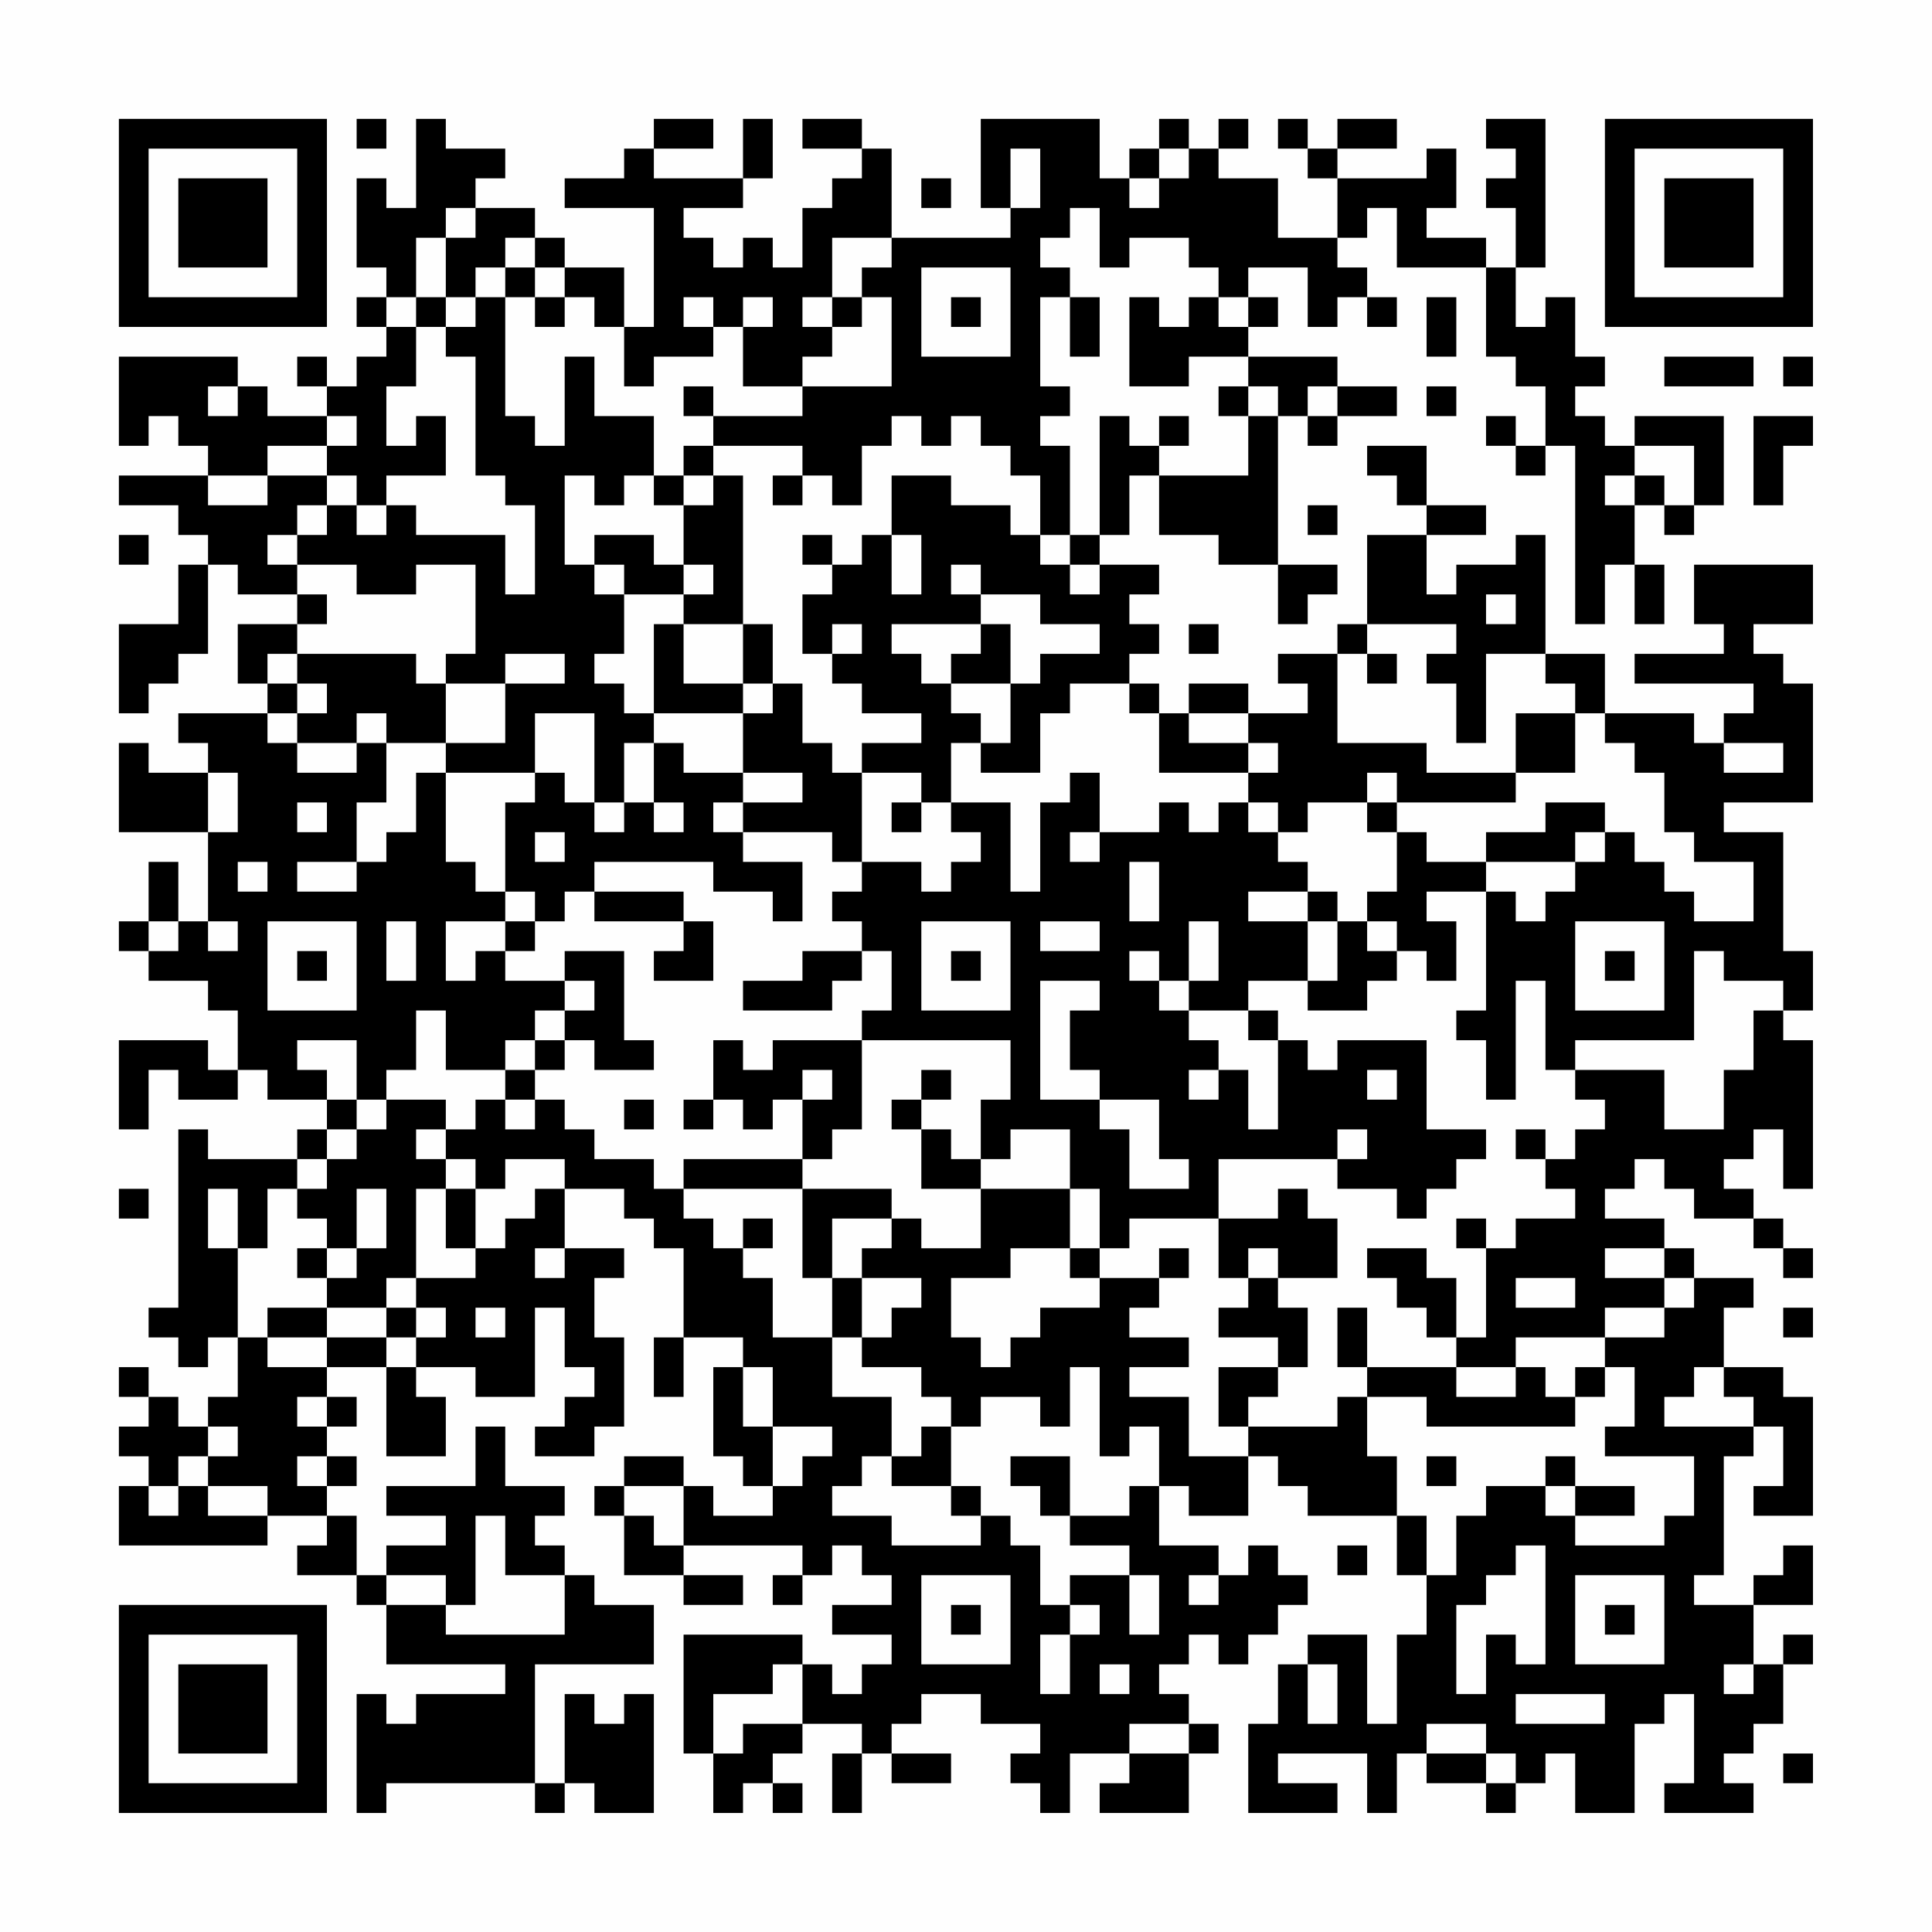 <?xml version="1.0" encoding="UTF-8"?>
<svg xmlns="http://www.w3.org/2000/svg" version="1.1" width="300" height="300" viewBox="0 0 300 300"><rect x="0" y="0" width="300" height="300" fill="#fefefe"/><g transform="scale(4.615)"><g transform="translate(4,4)"><path fill-rule="evenodd" d="M8 0L8 1L9 1L9 0ZM10 0L10 3L9 3L9 2L8 2L8 5L9 5L9 6L8 6L8 7L9 7L9 8L8 8L8 9L7 9L7 8L6 8L6 9L7 9L7 10L5 10L5 9L4 9L4 8L0 8L0 11L1 11L1 10L2 10L2 11L3 11L3 12L0 12L0 13L2 13L2 14L3 14L3 15L2 15L2 17L0 17L0 20L1 20L1 19L2 19L2 18L3 18L3 15L4 15L4 16L6 16L6 17L4 17L4 19L5 19L5 20L2 20L2 21L3 21L3 22L1 22L1 21L0 21L0 24L3 24L3 27L2 27L2 25L1 25L1 27L0 27L0 28L1 28L1 29L3 29L3 30L4 30L4 32L3 32L3 31L0 31L0 34L1 34L1 32L2 32L2 33L4 33L4 32L5 32L5 33L7 33L7 34L6 34L6 35L3 35L3 34L2 34L2 40L1 40L1 41L2 41L2 42L3 42L3 41L4 41L4 43L3 43L3 44L2 44L2 43L1 43L1 42L0 42L0 43L1 43L1 44L0 44L0 45L1 45L1 46L0 46L0 48L5 48L5 47L7 47L7 48L6 48L6 49L8 49L8 50L9 50L9 52L13 52L13 53L10 53L10 54L9 54L9 53L8 53L8 57L9 57L9 56L14 56L14 57L15 57L15 56L16 56L16 57L18 57L18 53L17 53L17 54L16 54L16 53L15 53L15 56L14 56L14 52L18 52L18 50L16 50L16 49L15 49L15 48L14 48L14 47L15 47L15 46L13 46L13 44L12 44L12 46L9 46L9 47L11 47L11 48L9 48L9 49L8 49L8 47L7 47L7 46L8 46L8 45L7 45L7 44L8 44L8 43L7 43L7 42L9 42L9 45L11 45L11 43L10 43L10 42L12 42L12 43L14 43L14 40L15 40L15 42L16 42L16 43L15 43L15 44L14 44L14 45L16 45L16 44L17 44L17 41L16 41L16 39L17 39L17 38L15 38L15 36L17 36L17 37L18 37L18 38L19 38L19 41L18 41L18 43L19 43L19 41L21 41L21 42L20 42L20 45L21 45L21 46L22 46L22 47L20 47L20 46L19 46L19 45L17 45L17 46L16 46L16 47L17 47L17 49L19 49L19 50L21 50L21 49L19 49L19 48L23 48L23 49L22 49L22 50L23 50L23 49L24 49L24 48L25 48L25 49L26 49L26 50L24 50L24 51L26 51L26 52L25 52L25 53L24 53L24 52L23 52L23 51L19 51L19 55L20 55L20 57L21 57L21 56L22 56L22 57L23 57L23 56L22 56L22 55L23 55L23 54L25 54L25 55L24 55L24 57L25 57L25 55L26 55L26 56L28 56L28 55L26 55L26 54L27 54L27 53L29 53L29 54L31 54L31 55L30 55L30 56L31 56L31 57L32 57L32 55L34 55L34 56L33 56L33 57L36 57L36 55L37 55L37 54L36 54L36 53L35 53L35 52L36 52L36 51L37 51L37 52L38 52L38 51L39 51L39 50L40 50L40 49L39 49L39 48L38 48L38 49L37 49L37 48L35 48L35 46L36 46L36 47L38 47L38 45L39 45L39 46L40 46L40 47L43 47L43 49L44 49L44 51L43 51L43 54L42 54L42 51L40 51L40 52L39 52L39 54L38 54L38 57L41 57L41 56L39 56L39 55L42 55L42 57L43 57L43 55L44 55L44 56L46 56L46 57L47 57L47 56L48 56L48 55L49 55L49 57L51 57L51 54L52 54L52 53L53 53L53 56L52 56L52 57L55 57L55 56L54 56L54 55L55 55L55 54L56 54L56 52L57 52L57 51L56 51L56 52L55 52L55 50L57 50L57 48L56 48L56 49L55 49L55 50L53 50L53 49L54 49L54 45L55 45L55 44L56 44L56 46L55 46L55 47L57 47L57 43L56 43L56 42L54 42L54 40L55 40L55 39L53 39L53 38L52 38L52 37L50 37L50 36L51 36L51 35L52 35L52 36L53 36L53 37L55 37L55 38L56 38L56 39L57 39L57 38L56 38L56 37L55 37L55 36L54 36L54 35L55 35L55 34L56 34L56 36L57 36L57 31L56 31L56 30L57 30L57 28L56 28L56 24L54 24L54 23L57 23L57 19L56 19L56 18L55 18L55 17L57 17L57 15L53 15L53 17L54 17L54 18L51 18L51 19L55 19L55 20L54 20L54 21L53 21L53 20L50 20L50 18L48 18L48 14L47 14L47 15L45 15L45 16L44 16L44 14L46 14L46 13L44 13L44 11L42 11L42 12L43 12L43 13L44 13L44 14L42 14L42 17L41 17L41 18L39 18L39 19L40 19L40 20L38 20L38 19L36 19L36 20L35 20L35 19L34 19L34 18L35 18L35 17L34 17L34 16L35 16L35 15L33 15L33 14L34 14L34 12L35 12L35 14L37 14L37 15L39 15L39 17L40 17L40 16L41 16L41 15L39 15L39 10L40 10L40 11L41 11L41 10L43 10L43 9L41 9L41 8L38 8L38 7L39 7L39 6L38 6L38 5L40 5L40 7L41 7L41 6L42 6L42 7L43 7L43 6L42 6L42 5L41 5L41 4L42 4L42 3L43 3L43 5L46 5L46 8L47 8L47 9L48 9L48 11L47 11L47 10L46 10L46 11L47 11L47 12L48 12L48 11L49 11L49 17L50 17L50 15L51 15L51 17L52 17L52 15L51 15L51 13L52 13L52 14L53 14L53 13L54 13L54 10L51 10L51 11L50 11L50 10L49 10L49 9L50 9L50 8L49 8L49 6L48 6L48 7L47 7L47 5L48 5L48 0L46 0L46 1L47 1L47 2L46 2L46 3L47 3L47 5L46 5L46 4L44 4L44 3L45 3L45 1L44 1L44 2L41 2L41 1L43 1L43 0L41 0L41 1L40 1L40 0L39 0L39 1L40 1L40 2L41 2L41 4L39 4L39 2L37 2L37 1L38 1L38 0L37 0L37 1L36 1L36 0L35 0L35 1L34 1L34 2L33 2L33 0L29 0L29 3L30 3L30 4L26 4L26 1L25 1L25 0L23 0L23 1L25 1L25 2L24 2L24 3L23 3L23 5L22 5L22 4L21 4L21 5L20 5L20 4L19 4L19 3L21 3L21 2L22 2L22 0L21 0L21 2L18 2L18 1L20 1L20 0L18 0L18 1L17 1L17 2L15 2L15 3L18 3L18 7L17 7L17 5L15 5L15 4L14 4L14 3L12 3L12 2L13 2L13 1L11 1L11 0ZM30 1L30 3L31 3L31 1ZM35 1L35 2L34 2L34 3L35 3L35 2L36 2L36 1ZM27 2L27 3L28 3L28 2ZM11 3L11 4L10 4L10 6L9 6L9 7L10 7L10 9L9 9L9 11L10 11L10 10L11 10L11 12L9 12L9 13L8 13L8 12L7 12L7 11L8 11L8 10L7 10L7 11L5 11L5 12L3 12L3 13L5 13L5 12L7 12L7 13L6 13L6 14L5 14L5 15L6 15L6 16L7 16L7 17L6 17L6 18L5 18L5 19L6 19L6 20L5 20L5 21L6 21L6 22L8 22L8 21L9 21L9 23L8 23L8 25L6 25L6 26L8 26L8 25L9 25L9 24L10 24L10 22L11 22L11 25L12 25L12 26L13 26L13 27L11 27L11 29L12 29L12 28L13 28L13 29L15 29L15 30L14 30L14 31L13 31L13 32L11 32L11 30L10 30L10 32L9 32L9 33L8 33L8 31L6 31L6 32L7 32L7 33L8 33L8 34L7 34L7 35L6 35L6 36L5 36L5 38L4 38L4 36L3 36L3 38L4 38L4 41L5 41L5 42L7 42L7 41L9 41L9 42L10 42L10 41L11 41L11 40L10 40L10 39L12 39L12 38L13 38L13 37L14 37L14 36L15 36L15 35L13 35L13 36L12 36L12 35L11 35L11 34L12 34L12 33L13 33L13 34L14 34L14 33L15 33L15 34L16 34L16 35L18 35L18 36L19 36L19 37L20 37L20 38L21 38L21 39L22 39L22 41L24 41L24 43L26 43L26 45L25 45L25 46L24 46L24 47L26 47L26 48L29 48L29 47L30 47L30 48L31 48L31 50L32 50L32 51L31 51L31 53L32 53L32 51L33 51L33 50L32 50L32 49L34 49L34 51L35 51L35 49L34 49L34 48L32 48L32 47L34 47L34 46L35 46L35 44L34 44L34 45L33 45L33 42L32 42L32 44L31 44L31 43L29 43L29 44L28 44L28 43L27 43L27 42L25 42L25 41L26 41L26 40L27 40L27 39L25 39L25 38L26 38L26 37L27 37L27 38L29 38L29 36L32 36L32 38L30 38L30 39L28 39L28 41L29 41L29 42L30 42L30 41L31 41L31 40L33 40L33 39L35 39L35 40L34 40L34 41L36 41L36 42L34 42L34 43L36 43L36 45L38 45L38 44L41 44L41 43L42 43L42 45L43 45L43 47L44 47L44 49L45 49L45 47L46 47L46 46L48 46L48 47L49 47L49 48L52 48L52 47L53 47L53 45L50 45L50 44L51 44L51 42L50 42L50 41L52 41L52 40L53 40L53 39L52 39L52 38L50 38L50 39L52 39L52 40L50 40L50 41L47 41L47 42L45 42L45 41L46 41L46 38L47 38L47 37L49 37L49 36L48 36L48 35L49 35L49 34L50 34L50 33L49 33L49 32L52 32L52 34L54 34L54 32L55 32L55 30L56 30L56 29L54 29L54 28L53 28L53 31L49 31L49 32L48 32L48 29L47 29L47 33L46 33L46 31L45 31L45 30L46 30L46 26L47 26L47 27L48 27L48 26L49 26L49 25L50 25L50 24L51 24L51 25L52 25L52 26L53 26L53 27L55 27L55 25L53 25L53 24L52 24L52 22L51 22L51 21L50 21L50 20L49 20L49 19L48 19L48 18L46 18L46 21L45 21L45 19L44 19L44 18L45 18L45 17L42 17L42 18L41 18L41 21L44 21L44 22L47 22L47 23L43 23L43 22L42 22L42 23L40 23L40 24L39 24L39 23L38 23L38 22L39 22L39 21L38 21L38 20L36 20L36 21L38 21L38 22L35 22L35 20L34 20L34 19L32 19L32 20L31 20L31 22L29 22L29 21L30 21L30 19L31 19L31 18L33 18L33 17L31 17L31 16L29 16L29 15L28 15L28 16L29 16L29 17L26 17L26 18L27 18L27 19L28 19L28 20L29 20L29 21L28 21L28 23L27 23L27 22L25 22L25 21L27 21L27 20L25 20L25 19L24 19L24 18L25 18L25 17L24 17L24 18L23 18L23 16L24 16L24 15L25 15L25 14L26 14L26 16L27 16L27 14L26 14L26 12L28 12L28 13L30 13L30 14L31 14L31 15L32 15L32 16L33 16L33 15L32 15L32 14L33 14L33 10L34 10L34 11L35 11L35 12L38 12L38 10L39 10L39 9L38 9L38 8L36 8L36 9L34 9L34 6L35 6L35 7L36 7L36 6L37 6L37 7L38 7L38 6L37 6L37 5L36 5L36 4L34 4L34 5L33 5L33 3L32 3L32 4L31 4L31 5L32 5L32 6L31 6L31 9L32 9L32 10L31 10L31 11L32 11L32 14L31 14L31 12L30 12L30 11L29 11L29 10L28 10L28 11L27 11L27 10L26 10L26 11L25 11L25 13L24 13L24 12L23 12L23 11L20 11L20 10L23 10L23 9L26 9L26 6L25 6L25 5L26 5L26 4L24 4L24 6L23 6L23 7L24 7L24 8L23 8L23 9L21 9L21 7L22 7L22 6L21 6L21 7L20 7L20 6L19 6L19 7L20 7L20 8L18 8L18 9L17 9L17 7L16 7L16 6L15 6L15 5L14 5L14 4L13 4L13 5L12 5L12 6L11 6L11 4L12 4L12 3ZM13 5L13 6L12 6L12 7L11 7L11 6L10 6L10 7L11 7L11 8L12 8L12 12L13 12L13 13L14 13L14 16L13 16L13 14L10 14L10 13L9 13L9 14L8 14L8 13L7 13L7 14L6 14L6 15L8 15L8 16L10 16L10 15L12 15L12 18L11 18L11 19L10 19L10 18L6 18L6 19L7 19L7 20L6 20L6 21L8 21L8 20L9 20L9 21L11 21L11 22L14 22L14 23L13 23L13 26L14 26L14 27L13 27L13 28L14 28L14 27L15 27L15 26L16 26L16 27L19 27L19 28L18 28L18 29L20 29L20 27L19 27L19 26L16 26L16 25L20 25L20 26L22 26L22 27L23 27L23 25L21 25L21 24L24 24L24 25L25 25L25 26L24 26L24 27L25 27L25 28L23 28L23 29L21 29L21 30L24 30L24 29L25 29L25 28L26 28L26 30L25 30L25 31L22 31L22 32L21 32L21 31L20 31L20 33L19 33L19 34L20 34L20 33L21 33L21 34L22 34L22 33L23 33L23 35L19 35L19 36L23 36L23 39L24 39L24 41L25 41L25 39L24 39L24 37L26 37L26 36L23 36L23 35L24 35L24 34L25 34L25 31L30 31L30 33L29 33L29 35L28 35L28 34L27 34L27 33L28 33L28 32L27 32L27 33L26 33L26 34L27 34L27 36L29 36L29 35L30 35L30 34L32 34L32 36L33 36L33 38L32 38L32 39L33 39L33 38L34 38L34 37L37 37L37 39L38 39L38 40L37 40L37 41L39 41L39 42L37 42L37 44L38 44L38 43L39 43L39 42L40 42L40 40L39 40L39 39L41 39L41 37L40 37L40 36L39 36L39 37L37 37L37 35L41 35L41 36L43 36L43 37L44 37L44 36L45 36L45 35L46 35L46 34L44 34L44 31L41 31L41 32L40 32L40 31L39 31L39 30L38 30L38 29L40 29L40 30L42 30L42 29L43 29L43 28L44 28L44 29L45 29L45 27L44 27L44 26L46 26L46 25L49 25L49 24L50 24L50 23L48 23L48 24L46 24L46 25L44 25L44 24L43 24L43 23L42 23L42 24L43 24L43 26L42 26L42 27L41 27L41 26L40 26L40 25L39 25L39 24L38 24L38 23L37 23L37 24L36 24L36 23L35 23L35 24L33 24L33 22L32 22L32 23L31 23L31 26L30 26L30 23L28 23L28 24L29 24L29 25L28 25L28 26L27 26L27 25L25 25L25 22L24 22L24 21L23 21L23 19L22 19L22 17L21 17L21 12L20 12L20 11L19 11L19 12L18 12L18 10L16 10L16 8L15 8L15 11L14 11L14 10L13 10L13 6L14 6L14 7L15 7L15 6L14 6L14 5ZM27 5L27 8L30 8L30 5ZM24 6L24 7L25 7L25 6ZM28 6L28 7L29 7L29 6ZM32 6L32 8L33 8L33 6ZM44 6L44 8L45 8L45 6ZM52 8L52 9L55 9L55 8ZM56 8L56 9L57 9L57 8ZM3 9L3 10L4 10L4 9ZM19 9L19 10L20 10L20 9ZM37 9L37 10L38 10L38 9ZM40 9L40 10L41 10L41 9ZM44 9L44 10L45 10L45 9ZM35 10L35 11L36 11L36 10ZM55 10L55 13L56 13L56 11L57 11L57 10ZM51 11L51 12L50 12L50 13L51 13L51 12L52 12L52 13L53 13L53 11ZM15 12L15 15L16 15L16 16L17 16L17 18L16 18L16 19L17 19L17 20L18 20L18 21L17 21L17 23L16 23L16 20L14 20L14 22L15 22L15 23L16 23L16 24L17 24L17 23L18 23L18 24L19 24L19 23L18 23L18 21L19 21L19 22L21 22L21 23L20 23L20 24L21 24L21 23L23 23L23 22L21 22L21 20L22 20L22 19L21 19L21 17L19 17L19 16L20 16L20 15L19 15L19 13L20 13L20 12L19 12L19 13L18 13L18 12L17 12L17 13L16 13L16 12ZM22 12L22 13L23 13L23 12ZM40 13L40 14L41 14L41 13ZM0 14L0 15L1 15L1 14ZM16 14L16 15L17 15L17 16L19 16L19 15L18 15L18 14ZM23 14L23 15L24 15L24 14ZM46 16L46 17L47 17L47 16ZM18 17L18 20L21 20L21 19L19 19L19 17ZM29 17L29 18L28 18L28 19L30 19L30 17ZM36 17L36 18L37 18L37 17ZM13 18L13 19L11 19L11 21L13 21L13 19L15 19L15 18ZM42 18L42 19L43 19L43 18ZM47 20L47 22L49 22L49 20ZM54 21L54 22L56 22L56 21ZM3 22L3 24L4 24L4 22ZM6 23L6 24L7 24L7 23ZM26 23L26 24L27 24L27 23ZM14 24L14 25L15 25L15 24ZM32 24L32 25L33 25L33 24ZM4 25L4 26L5 26L5 25ZM34 25L34 27L35 27L35 25ZM38 26L38 27L40 27L40 29L41 29L41 27L40 27L40 26ZM1 27L1 28L2 28L2 27ZM3 27L3 28L4 28L4 27ZM5 27L5 30L8 30L8 27ZM9 27L9 29L10 29L10 27ZM27 27L27 30L30 30L30 27ZM31 27L31 28L33 28L33 27ZM36 27L36 29L35 29L35 28L34 28L34 29L35 29L35 30L36 30L36 31L37 31L37 32L36 32L36 33L37 33L37 32L38 32L38 34L39 34L39 31L38 31L38 30L36 30L36 29L37 29L37 27ZM42 27L42 28L43 28L43 27ZM49 27L49 30L52 30L52 27ZM6 28L6 29L7 29L7 28ZM15 28L15 29L16 29L16 30L15 30L15 31L14 31L14 32L13 32L13 33L14 33L14 32L15 32L15 31L16 31L16 32L18 32L18 31L17 31L17 28ZM28 28L28 29L29 29L29 28ZM50 28L50 29L51 29L51 28ZM31 29L31 33L33 33L33 34L34 34L34 36L36 36L36 35L35 35L35 33L33 33L33 32L32 32L32 30L33 30L33 29ZM23 32L23 33L24 33L24 32ZM42 32L42 33L43 33L43 32ZM9 33L9 34L8 34L8 35L7 35L7 36L6 36L6 37L7 37L7 38L6 38L6 39L7 39L7 40L5 40L5 41L7 41L7 40L9 40L9 41L10 41L10 40L9 40L9 39L10 39L10 36L11 36L11 38L12 38L12 36L11 36L11 35L10 35L10 34L11 34L11 33ZM17 33L17 34L18 34L18 33ZM41 34L41 35L42 35L42 34ZM47 34L47 35L48 35L48 34ZM0 36L0 37L1 37L1 36ZM8 36L8 38L7 38L7 39L8 39L8 38L9 38L9 36ZM21 37L21 38L22 38L22 37ZM45 37L45 38L46 38L46 37ZM14 38L14 39L15 39L15 38ZM35 38L35 39L36 39L36 38ZM38 38L38 39L39 39L39 38ZM42 38L42 39L43 39L43 40L44 40L44 41L45 41L45 39L44 39L44 38ZM47 39L47 40L49 40L49 39ZM12 40L12 41L13 41L13 40ZM41 40L41 42L42 42L42 43L44 43L44 44L49 44L49 43L50 43L50 42L49 42L49 43L48 43L48 42L47 42L47 43L45 43L45 42L42 42L42 40ZM56 40L56 41L57 41L57 40ZM21 42L21 44L22 44L22 46L23 46L23 45L24 45L24 44L22 44L22 42ZM53 42L53 43L52 43L52 44L55 44L55 43L54 43L54 42ZM6 43L6 44L7 44L7 43ZM3 44L3 45L2 45L2 46L1 46L1 47L2 47L2 46L3 46L3 47L5 47L5 46L3 46L3 45L4 45L4 44ZM27 44L27 45L26 45L26 46L28 46L28 47L29 47L29 46L28 46L28 44ZM6 45L6 46L7 46L7 45ZM30 45L30 46L31 46L31 47L32 47L32 45ZM44 45L44 46L45 46L45 45ZM48 45L48 46L49 46L49 47L51 47L51 46L49 46L49 45ZM17 46L17 47L18 47L18 48L19 48L19 46ZM12 47L12 50L11 50L11 49L9 49L9 50L11 50L11 51L15 51L15 49L13 49L13 47ZM41 48L41 49L42 49L42 48ZM47 48L47 49L46 49L46 50L45 50L45 53L46 53L46 51L47 51L47 52L48 52L48 48ZM27 49L27 52L30 52L30 49ZM36 49L36 50L37 50L37 49ZM49 49L49 52L52 52L52 49ZM28 50L28 51L29 51L29 50ZM50 50L50 51L51 51L51 50ZM22 52L22 53L20 53L20 55L21 55L21 54L23 54L23 52ZM33 52L33 53L34 53L34 52ZM40 52L40 54L41 54L41 52ZM54 52L54 53L55 53L55 52ZM47 53L47 54L50 54L50 53ZM34 54L34 55L36 55L36 54ZM44 54L44 55L46 55L46 56L47 56L47 55L46 55L46 54ZM56 55L56 56L57 56L57 55ZM0 0L0 7L7 7L7 0ZM1 1L1 6L6 6L6 1ZM2 2L2 5L5 5L5 2ZM50 0L50 7L57 7L57 0ZM51 1L51 6L56 6L56 1ZM52 2L52 5L55 5L55 2ZM0 50L0 57L7 57L7 50ZM1 51L1 56L6 56L6 51ZM2 52L2 55L5 55L5 52Z" fill="#000000"/></g></g></svg>
